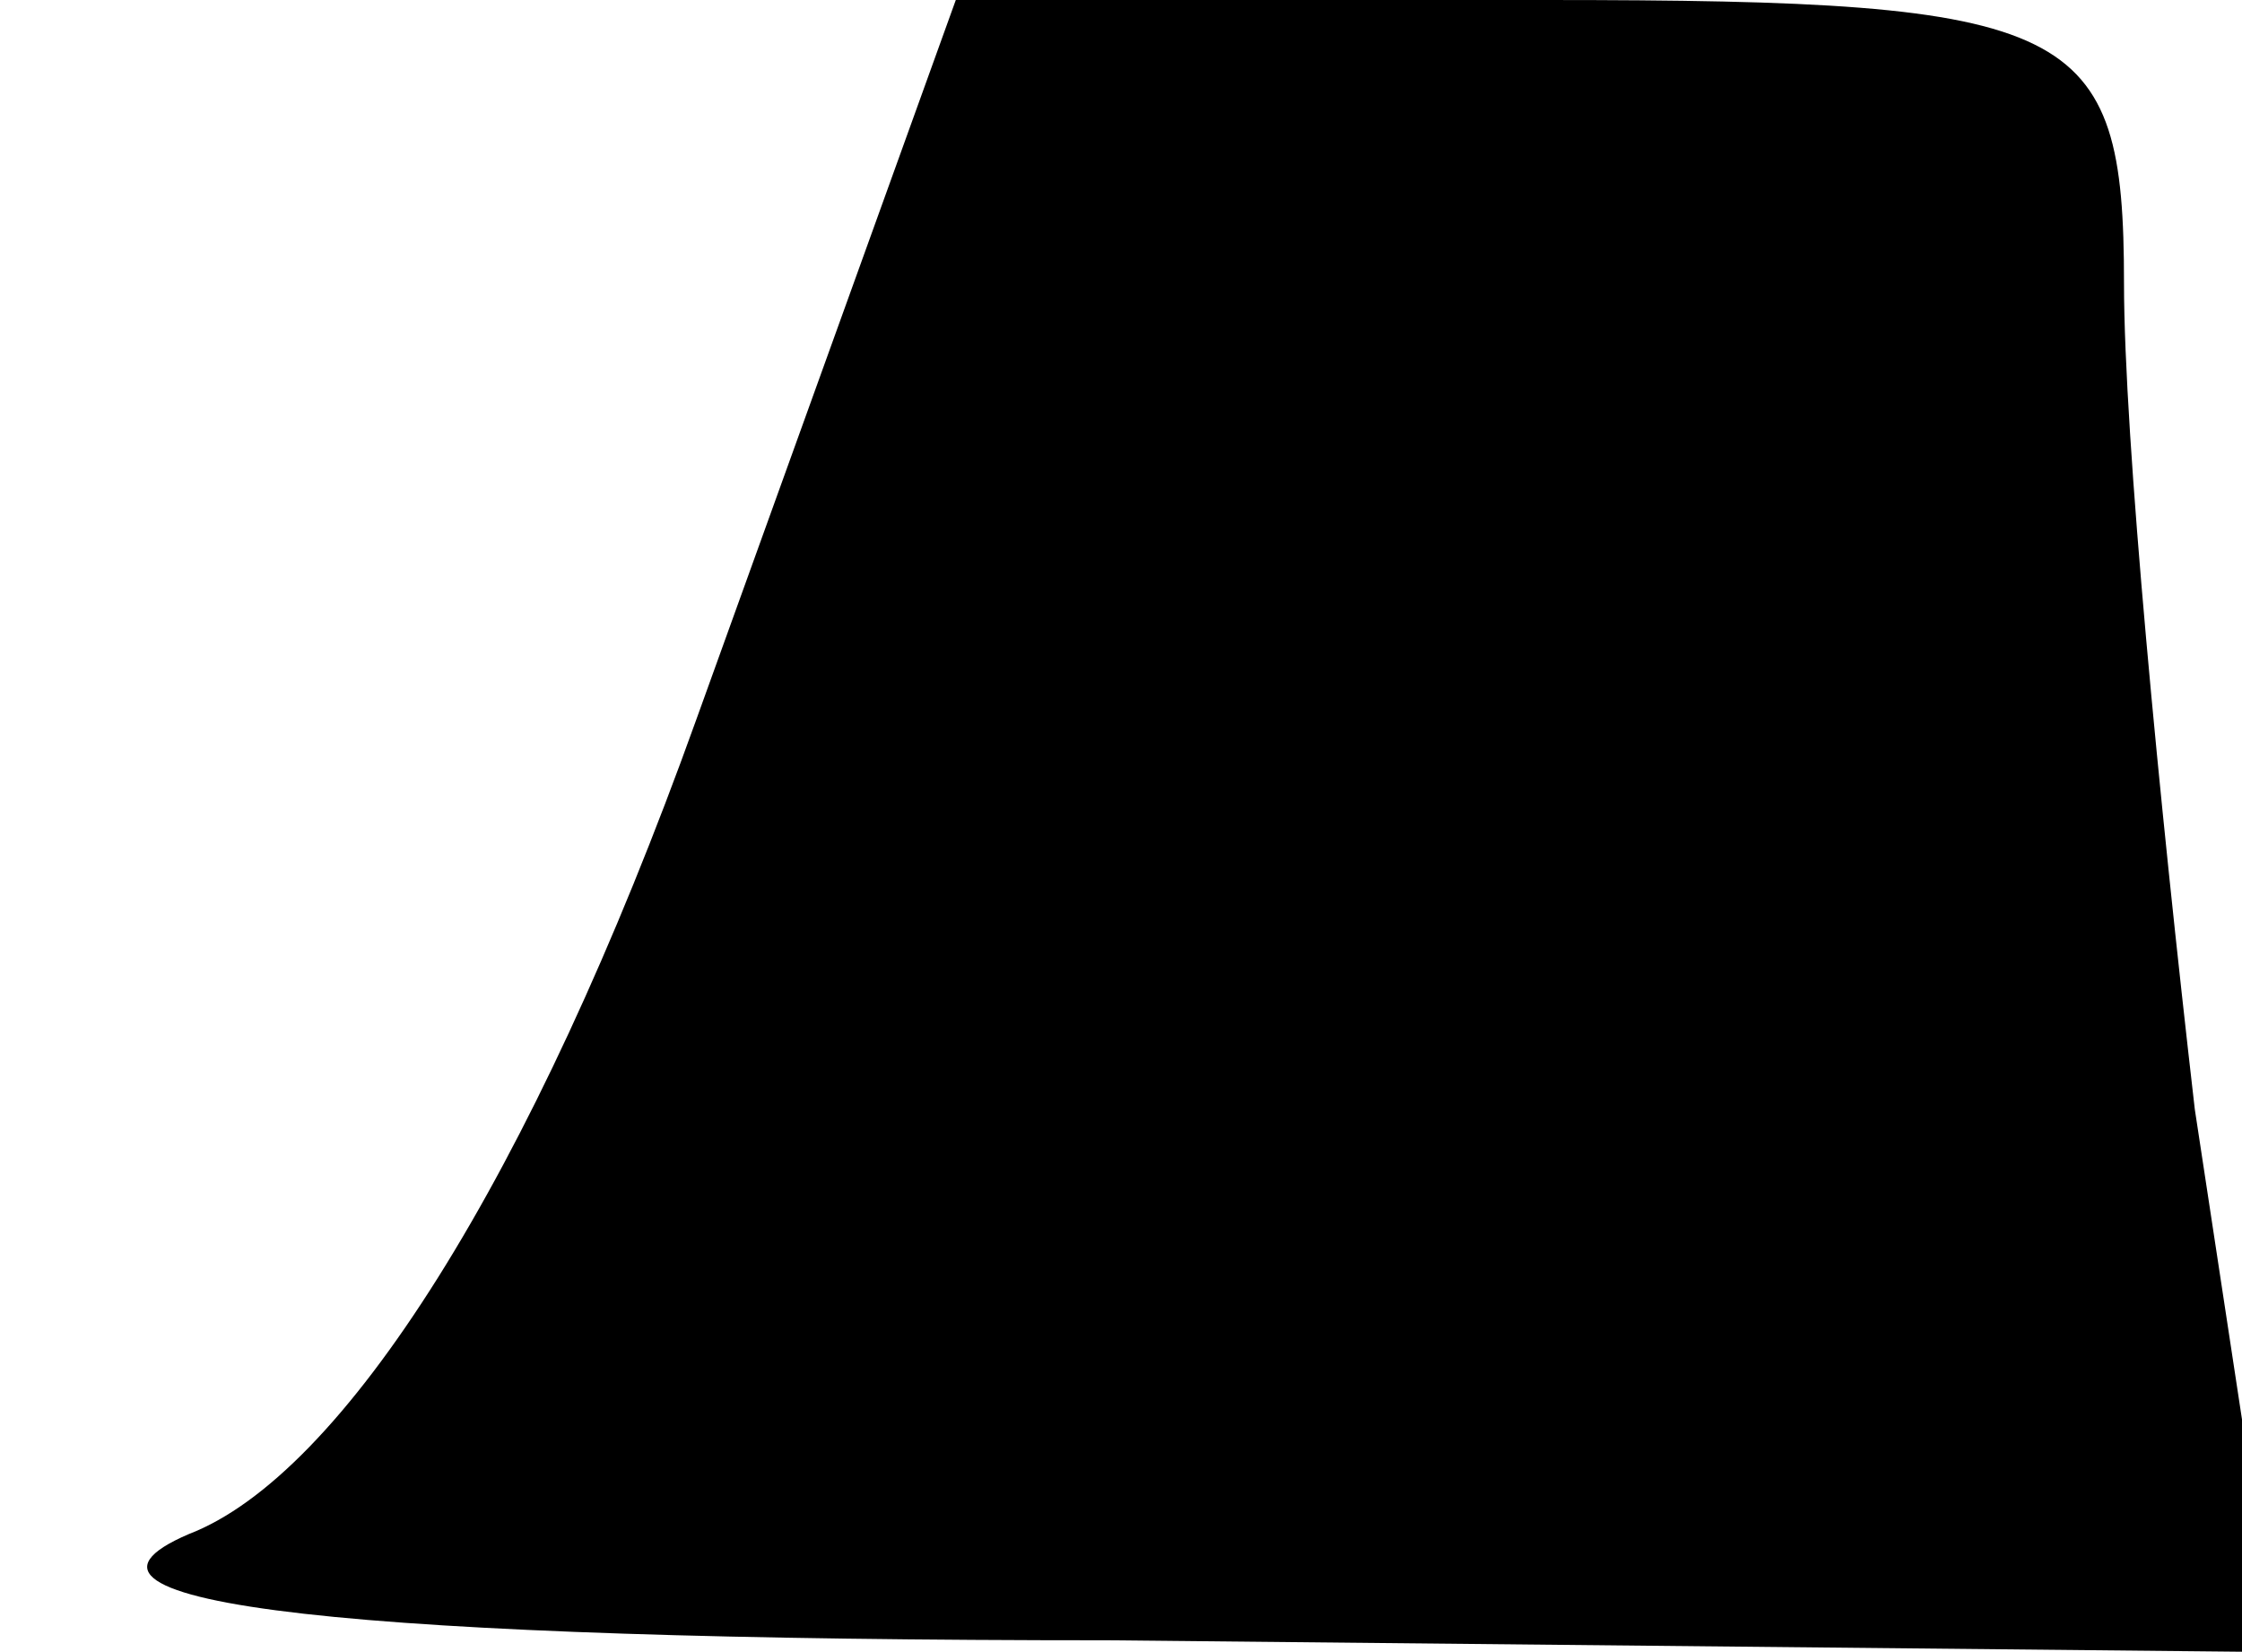 <?xml version="1.0" standalone="no"?>
<!DOCTYPE svg PUBLIC "-//W3C//DTD SVG 20010904//EN"
 "http://www.w3.org/TR/2001/REC-SVG-20010904/DTD/svg10.dtd">
<svg version="1.0" xmlns="http://www.w3.org/2000/svg"
 width="19pt" height="14pt" viewBox="0 0 19 14"
 preserveAspectRatio="xMidYMid meet">
<g transform="translate(0,14) scale(0.1,-0.1)"
fill="#000000" stroke="none">
<path fill="#000000" stroke="none" d="M59 79 c-14 -39 -30 -64 -43 -69 -14
-6 14 -9 78 -9 l99 -1 -7 46 c-3 26 -6 57 -6 70 0 22 -4 24 -49 24 l-50 0 -22
-61z"/>
</g>
</svg>
